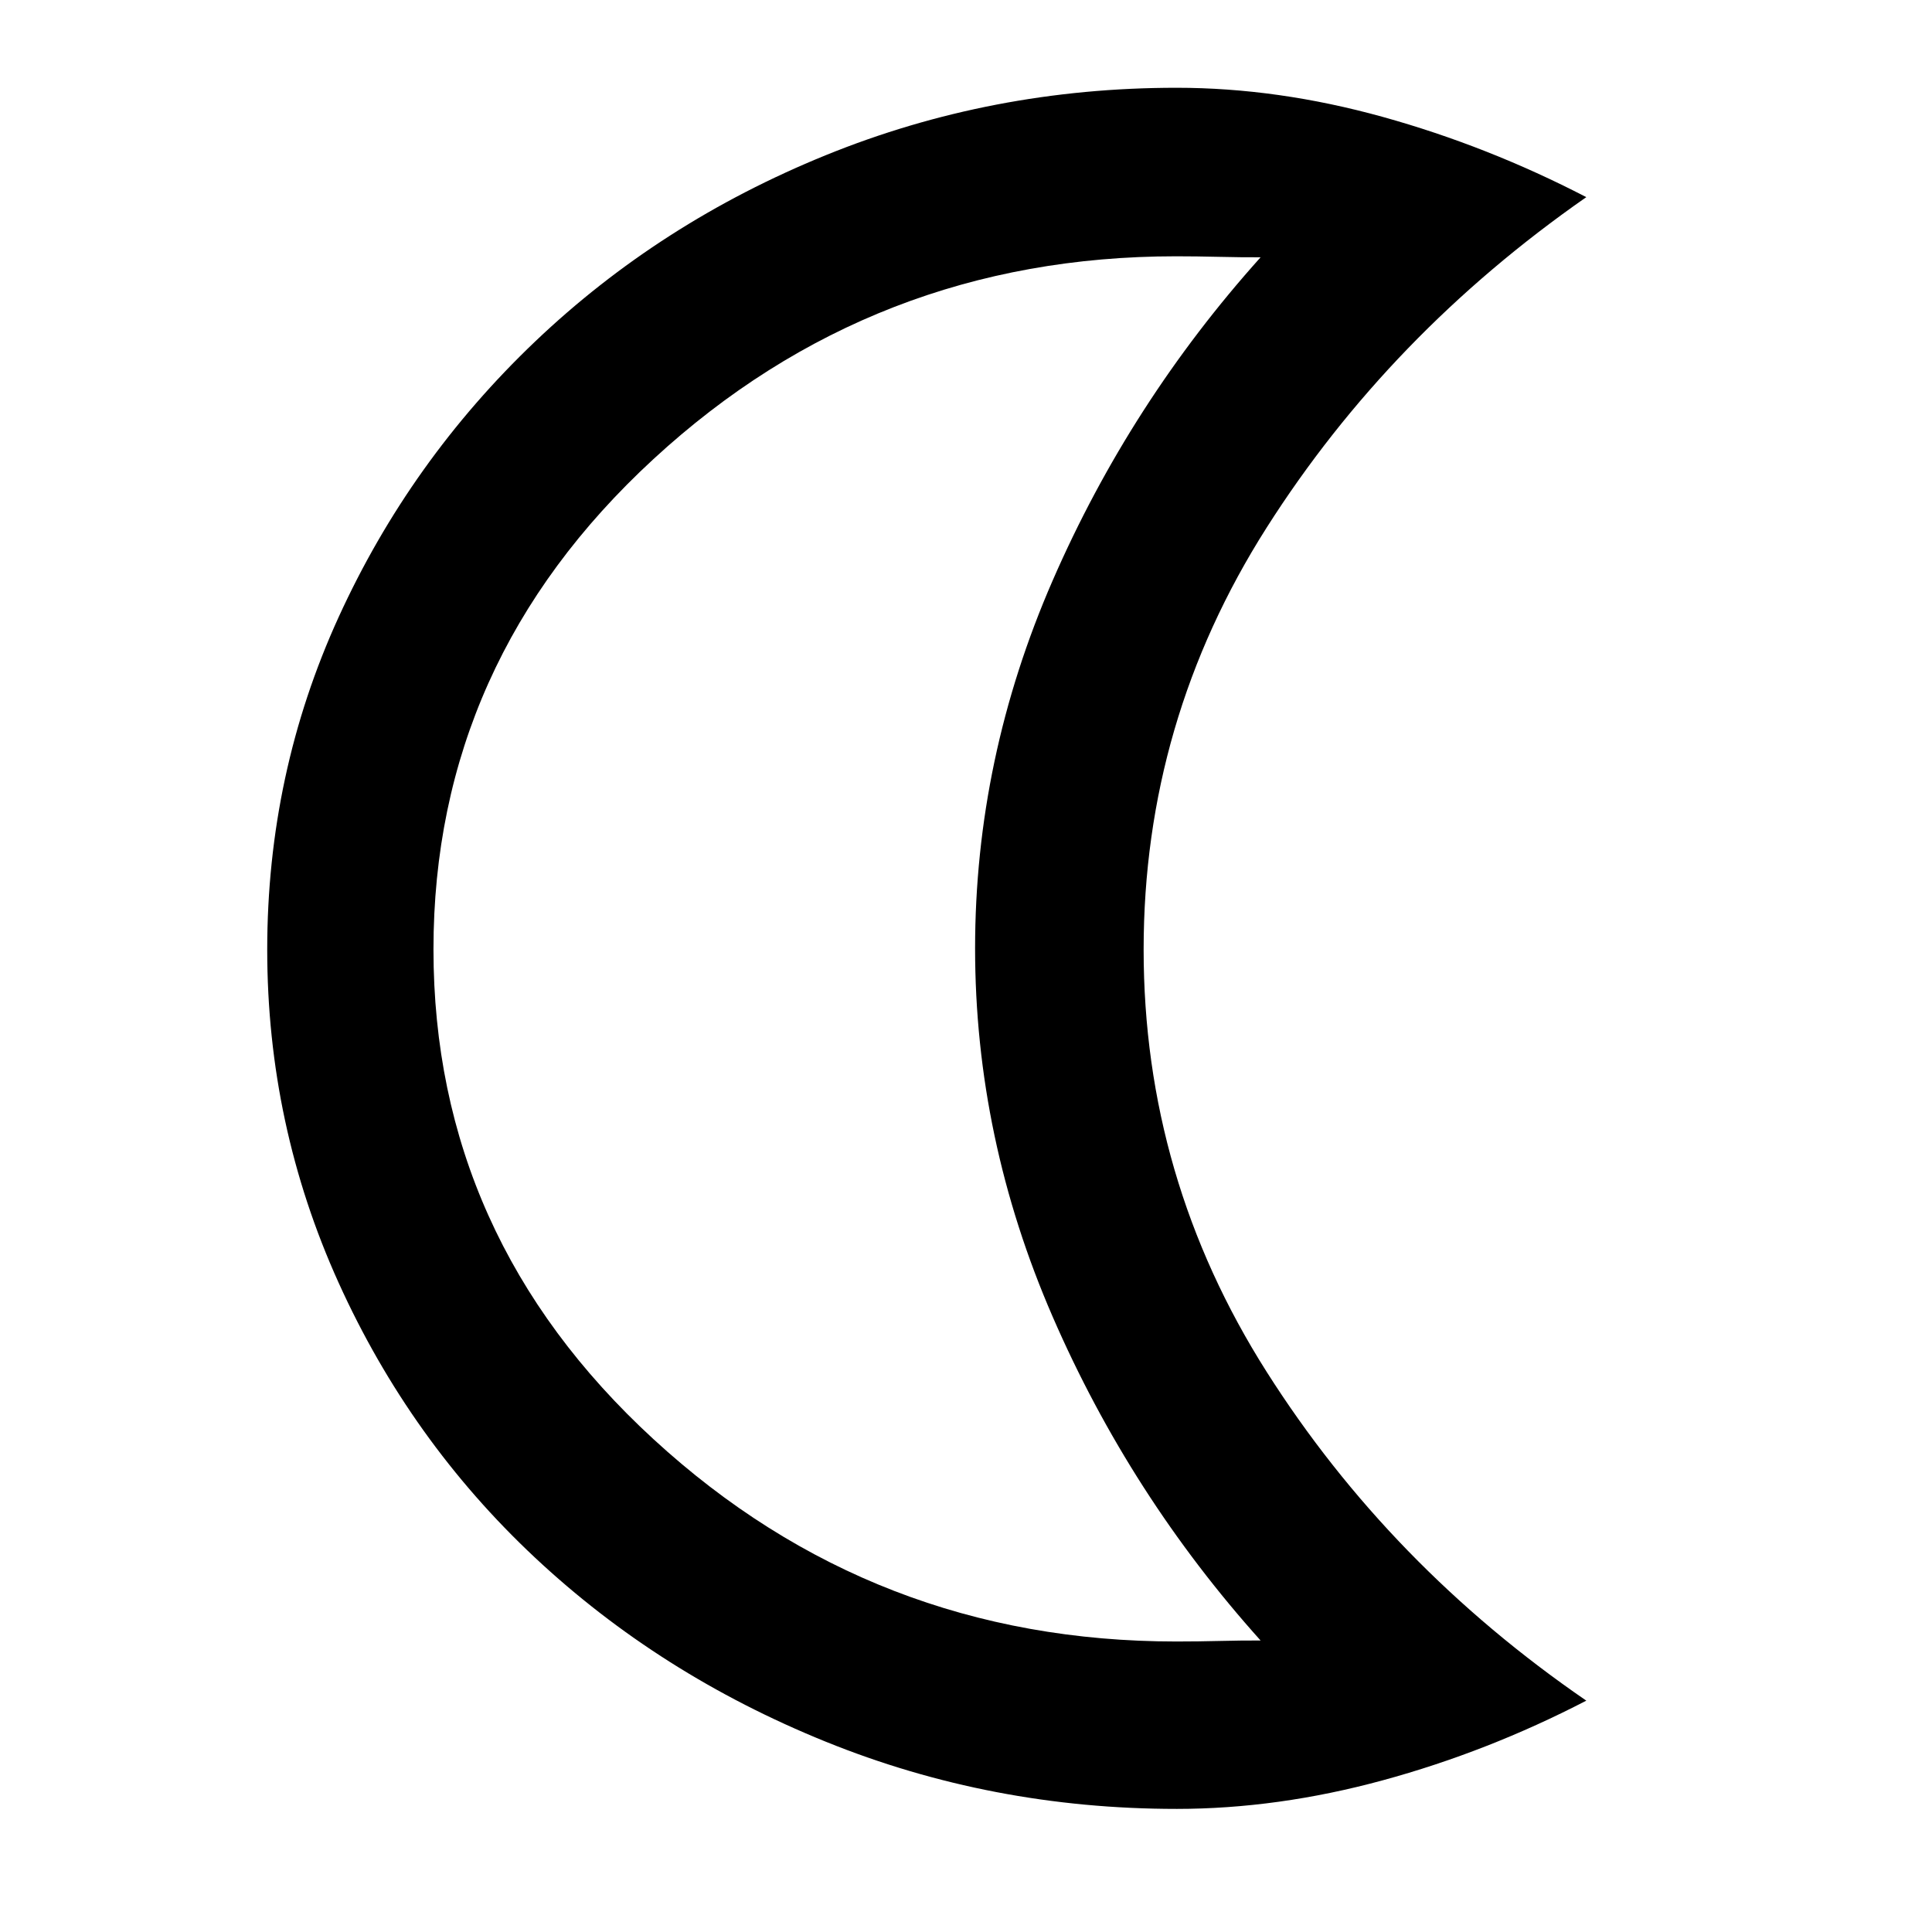<svg xmlns="http://www.w3.org/2000/svg" height="48" viewBox="0 -960 960 960" width="48"><path d="M584.6-61.17q-91.92 0-174.41-33.44-82.48-33.43-144.47-91.52-61.98-58.09-97.46-136.47t-35.48-165.53q0-87.55 35.5-165.27 35.5-77.73 97.57-136.86 62.06-59.13 144.48-92.63 82.42-33.5 174.27-33.5 50.32 0 102.49 14.48 52.17 14.49 101.13 39.87-97.7 68.08-158.83 164.21-61.13 96.13-61.13 209.65 0 113.53 61.13 209.83 61.13 96.31 158.83 163.39-48.96 25.38-101.13 39.58-52.17 14.21-102.49 14.21Zm-.1-83.18q10.81 0 22.13-.28 11.33-.28 19.76-.21-64.74-72.12-103.3-160.83-38.57-88.72-38.57-183.11 0-94.39 38.57-182.83 38.56-88.43 103.3-160.55-8.43.07-20.24-.21-11.8-.28-21.74-.28-150.35 0-259.68 100.74-109.34 100.75-109.34 243.63 0 142.89 109.34 243.41Q434.06-144.35 584.5-144.35ZM484.52-489Z"/></svg>